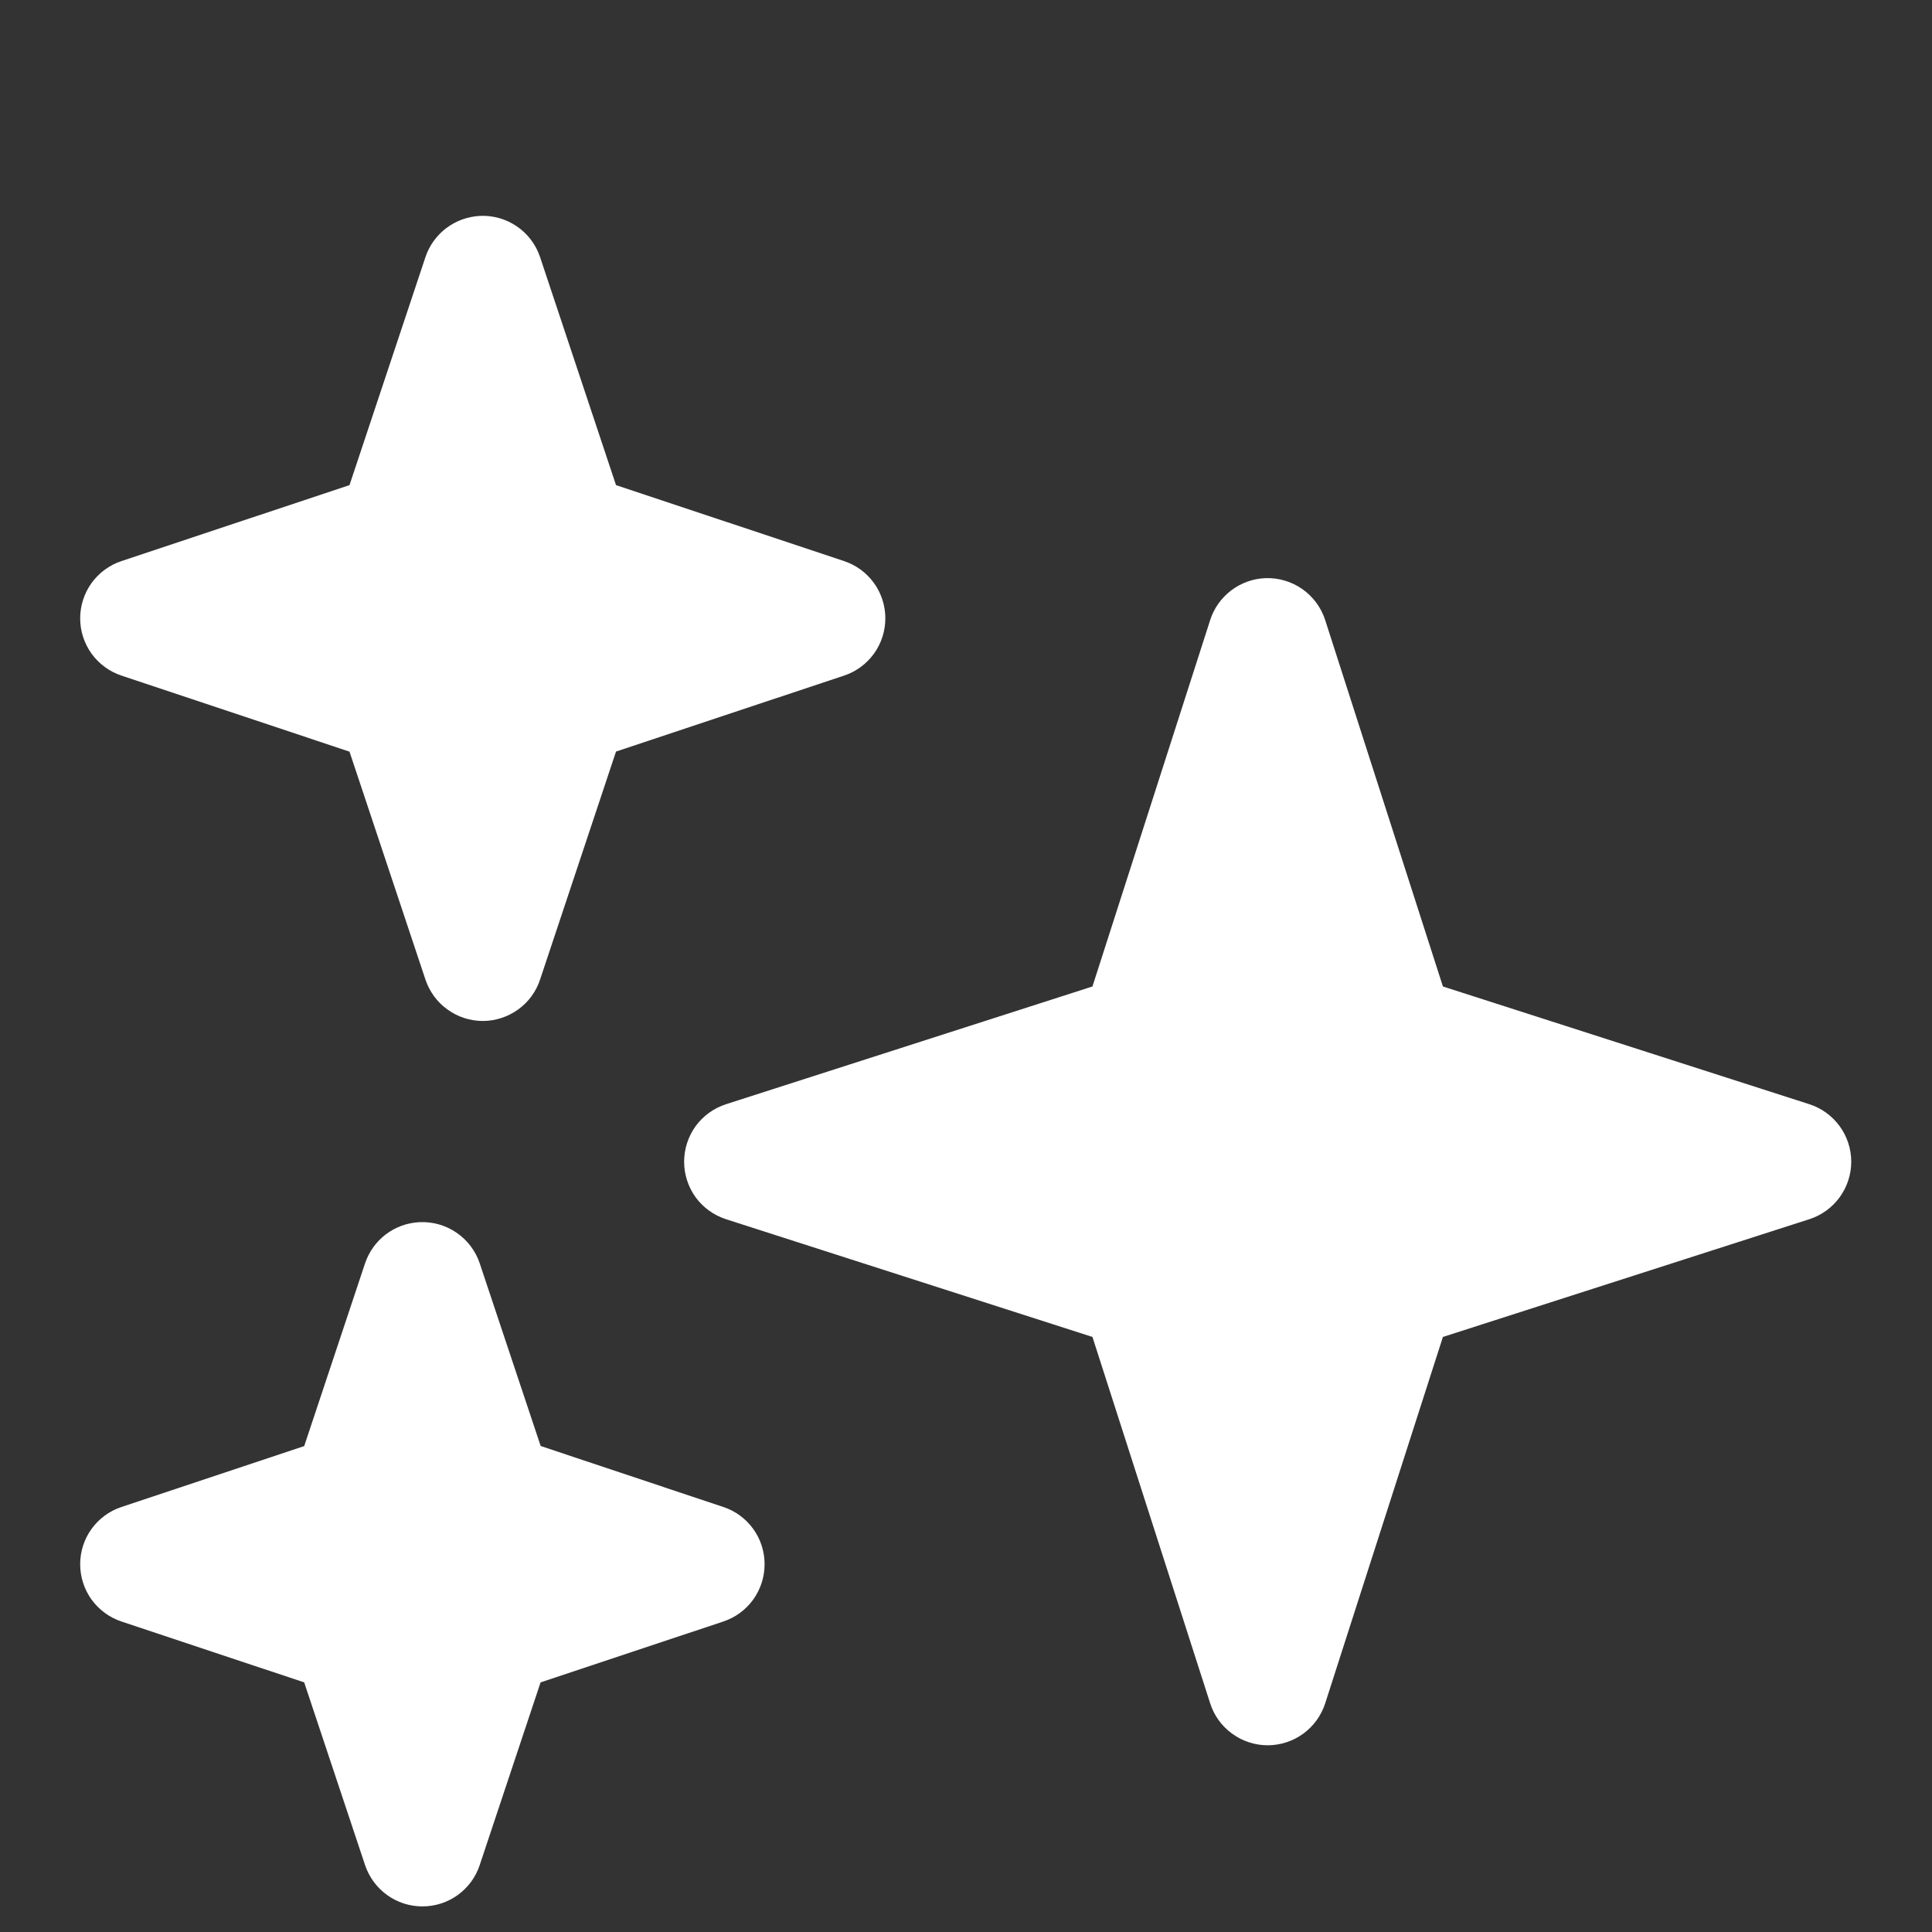 <svg width="20" height="20" viewBox="0 0 20 20" fill="none" xmlns="http://www.w3.org/2000/svg">
<rect x="0" y="0" width="20" height="20" fill="#333333" stroke="none"/>
<path d="M4.966 2.235C4.84 2.242 4.72 2.286 4.619 2.362C4.519 2.438 4.444 2.542 4.404 2.662L3.618 5.022L1.258 5.808C1.134 5.849 1.025 5.929 0.948 6.035C0.871 6.142 0.83 6.27 0.83 6.401C0.83 6.532 0.871 6.66 0.948 6.767C1.025 6.873 1.134 6.953 1.258 6.994L3.618 7.781L4.404 10.14C4.446 10.265 4.525 10.374 4.632 10.45C4.738 10.527 4.866 10.569 4.998 10.569C5.129 10.569 5.257 10.527 5.364 10.45C5.47 10.374 5.55 10.265 5.591 10.14L6.377 7.78L8.737 6.994C8.862 6.953 8.97 6.873 9.047 6.767C9.124 6.66 9.165 6.532 9.165 6.401C9.165 6.27 9.124 6.142 9.047 6.035C8.97 5.929 8.862 5.849 8.737 5.808L6.377 5.022L5.591 2.662C5.548 2.532 5.463 2.42 5.35 2.343C5.237 2.266 5.102 2.228 4.966 2.235ZM13.098 5.985C12.97 5.99 12.847 6.035 12.745 6.112C12.643 6.19 12.567 6.296 12.528 6.418L11.309 10.212L7.515 11.431C7.389 11.472 7.279 11.551 7.201 11.658C7.124 11.765 7.082 11.894 7.082 12.026C7.082 12.158 7.124 12.287 7.201 12.394C7.279 12.501 7.389 12.58 7.515 12.621L11.309 13.84L12.528 17.634C12.568 17.76 12.648 17.869 12.755 17.947C12.862 18.025 12.991 18.067 13.123 18.067C13.255 18.067 13.384 18.025 13.491 17.947C13.598 17.869 13.677 17.76 13.718 17.634L14.937 13.84L18.731 12.621C18.857 12.58 18.966 12.501 19.044 12.394C19.122 12.287 19.164 12.158 19.164 12.026C19.164 11.894 19.122 11.765 19.044 11.658C18.966 11.551 18.857 11.472 18.731 11.431L14.937 10.212L13.718 6.418C13.676 6.288 13.592 6.175 13.48 6.097C13.368 6.019 13.234 5.98 13.098 5.985ZM4.341 12.652C4.215 12.658 4.095 12.702 3.994 12.778C3.894 12.854 3.819 12.959 3.779 13.078L3.149 14.97L1.258 15.6C1.134 15.641 1.025 15.72 0.948 15.827C0.871 15.933 0.83 16.061 0.83 16.193C0.83 16.324 0.871 16.452 0.948 16.559C1.025 16.665 1.134 16.745 1.258 16.786L3.149 17.416L3.779 19.307C3.821 19.432 3.9 19.54 4.007 19.617C4.113 19.694 4.241 19.735 4.373 19.735C4.504 19.735 4.632 19.694 4.739 19.617C4.845 19.54 4.925 19.432 4.966 19.307L5.596 17.416L7.487 16.786C7.612 16.745 7.72 16.665 7.797 16.559C7.874 16.452 7.915 16.324 7.915 16.193C7.915 16.061 7.874 15.933 7.797 15.827C7.72 15.72 7.612 15.641 7.487 15.6L5.597 14.969L4.966 13.078C4.923 12.949 4.838 12.837 4.725 12.76C4.612 12.683 4.477 12.645 4.341 12.652Z" fill="white"/>
</svg>
